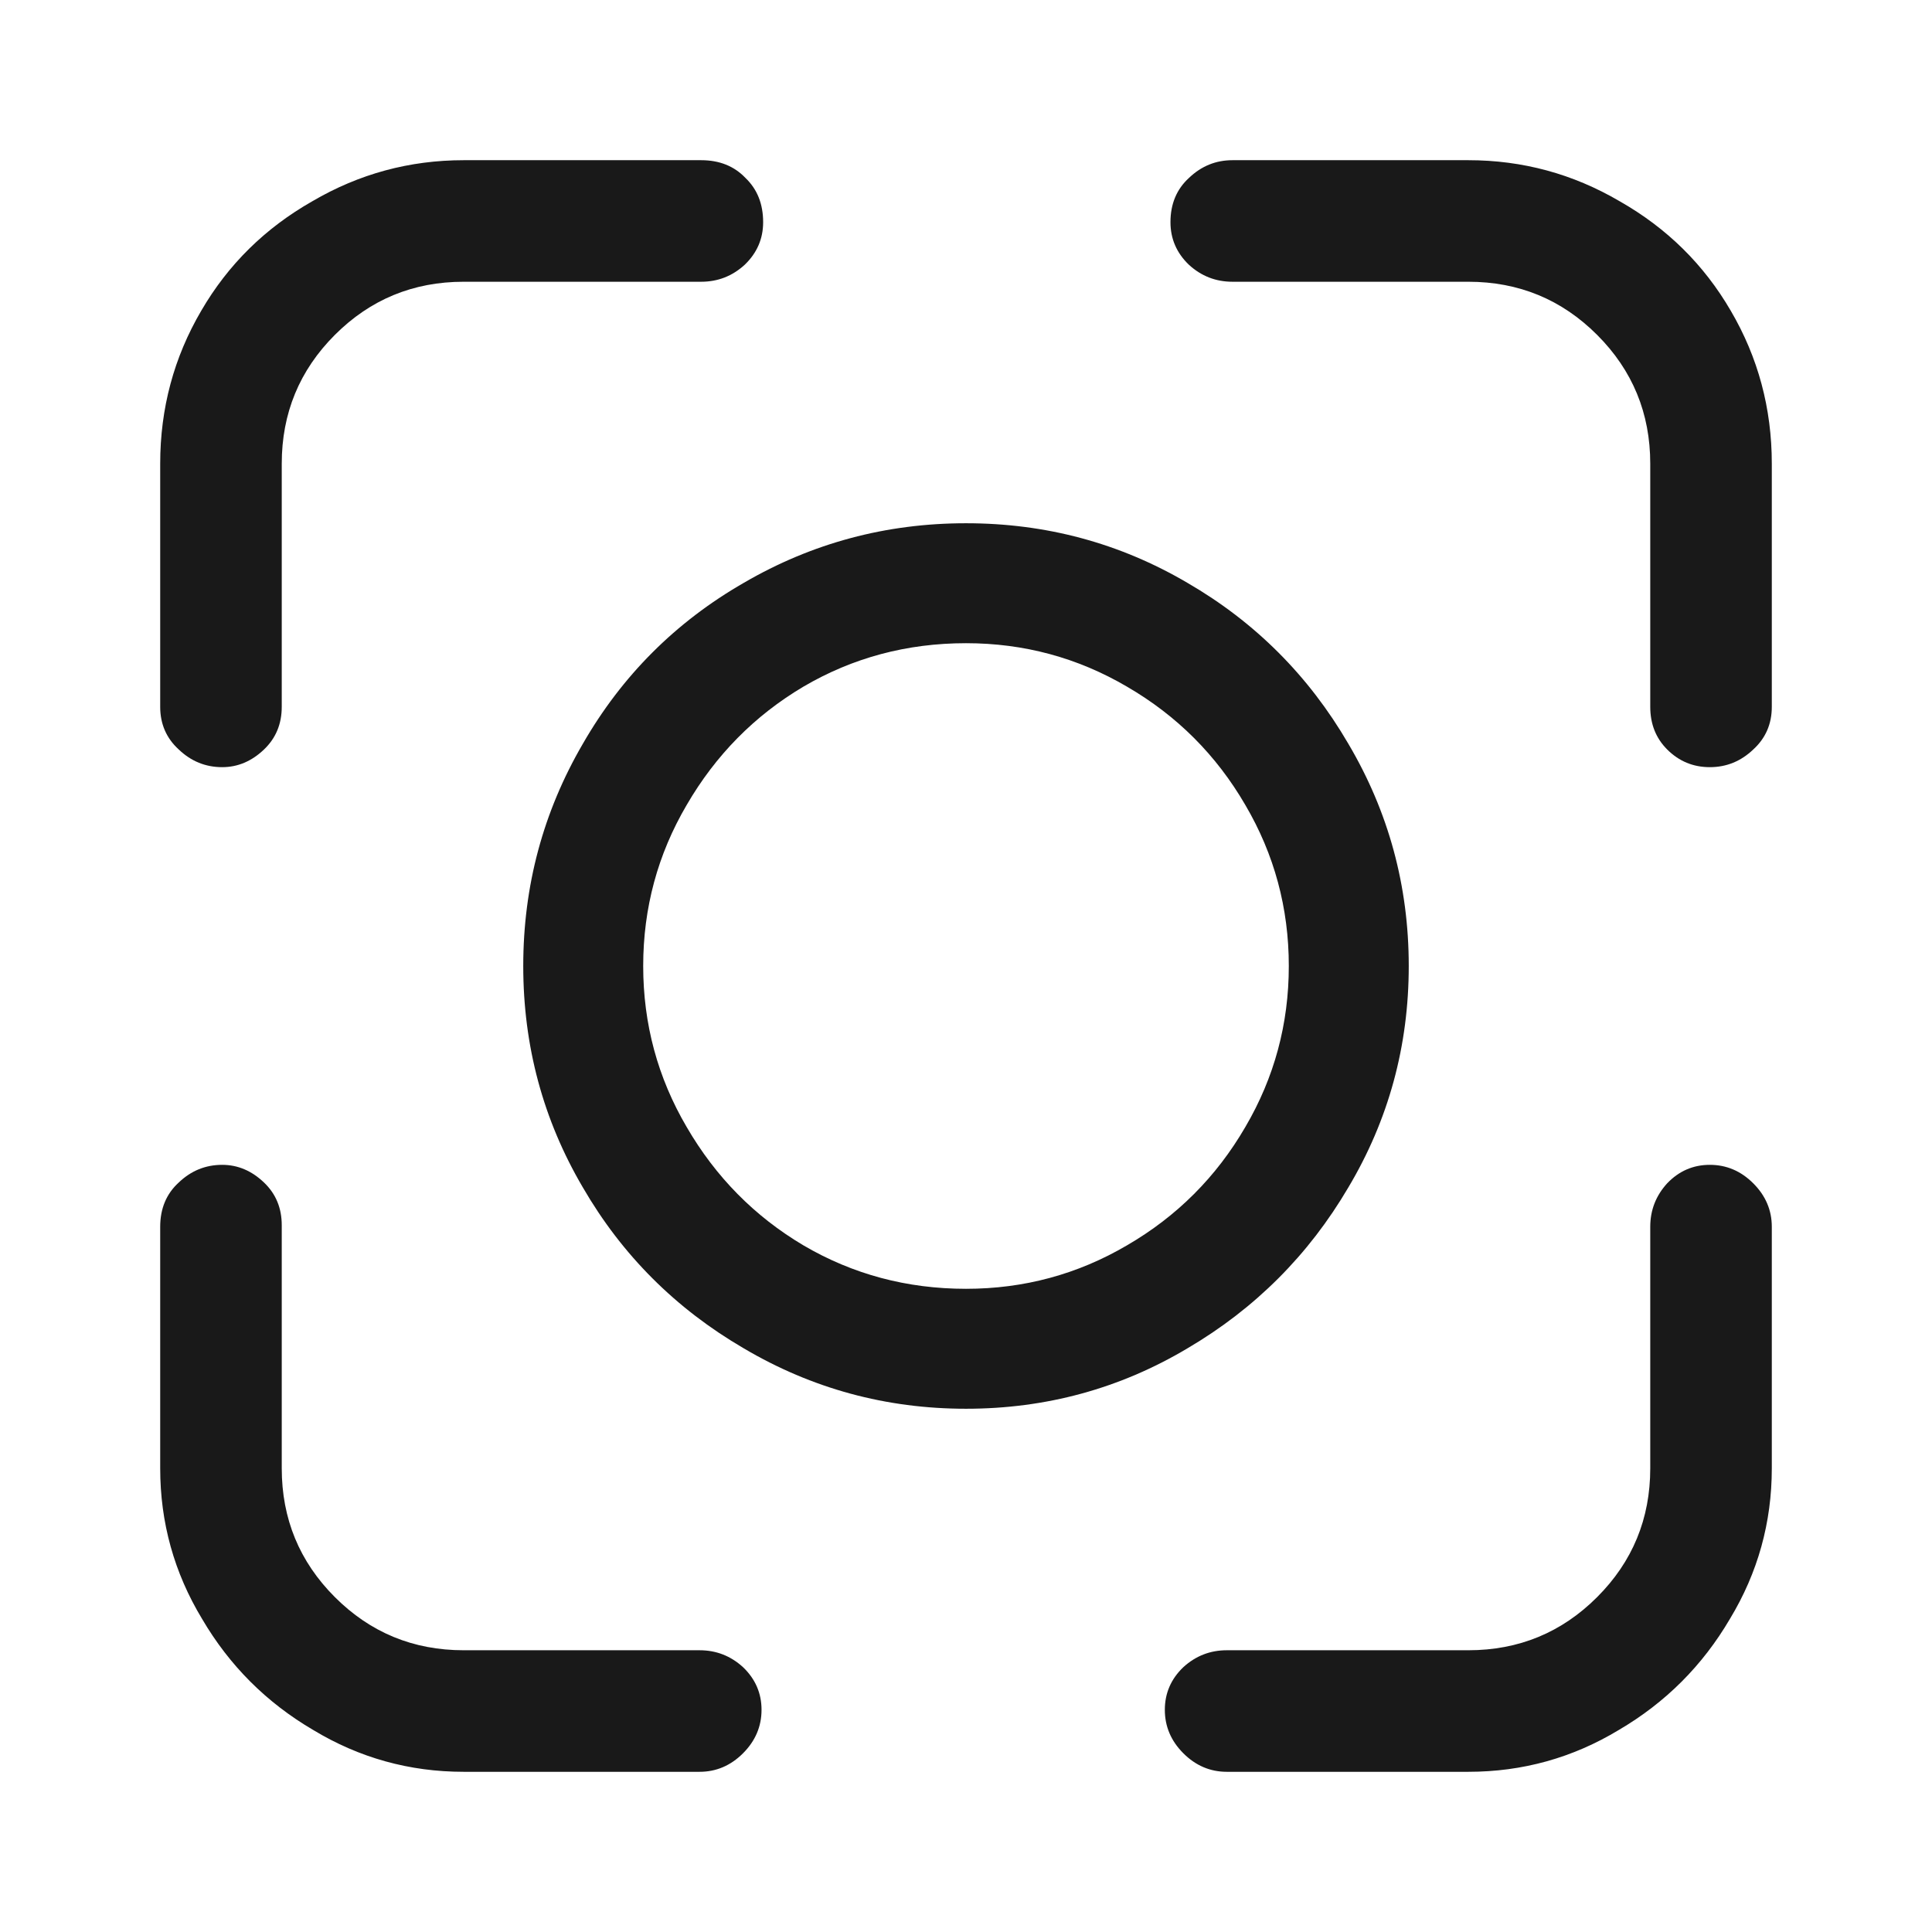 <?xml version="1.0" standalone="no"?>
<svg xmlns="http://www.w3.org/2000/svg" width="24" height="24"><rect width="24" height="24" opacity="0"></rect><g><path d="M2.76 9.53Q3.05 9.53 3.28 9.31Q3.5 9.1 3.5 8.78L3.5 5.76Q3.5 4.82 4.16 4.16Q4.82 3.5 5.76 3.5L8.71 3.5Q9.02 3.5 9.25 3.29Q9.48 3.07 9.48 2.76Q9.48 2.42 9.26 2.21Q9.05 1.99 8.71 1.99L5.76 1.99Q4.75 1.99 3.88 2.5Q3 3 2.5 3.86Q1.99 4.73 1.99 5.76L1.99 8.78Q1.99 9.1 2.22 9.31Q2.45 9.53 2.76 9.53ZM8.69 22.01Q9 22.01 9.23 21.78Q9.46 21.55 9.46 21.24Q9.46 20.93 9.23 20.71Q9 20.5 8.69 20.5L5.76 20.5Q4.82 20.5 4.16 19.84Q3.5 19.18 3.5 18.24L3.5 15.22Q3.5 14.9 3.28 14.69Q3.05 14.47 2.76 14.47Q2.45 14.47 2.22 14.69Q1.99 14.9 1.99 15.24L1.99 18.24Q1.99 19.25 2.51 20.11Q3.02 20.98 3.89 21.49Q4.75 22.01 5.76 22.01L8.69 22.01ZM18.24 22.01Q19.25 22.01 20.11 21.49Q20.98 20.98 21.49 20.11Q22.01 19.25 22.01 18.24L22.01 15.24Q22.01 14.93 21.78 14.7Q21.55 14.47 21.24 14.47Q20.93 14.47 20.71 14.7Q20.5 14.93 20.5 15.24L20.5 18.24Q20.5 19.18 19.84 19.84Q19.18 20.5 18.24 20.5L15.24 20.5Q14.93 20.5 14.7 20.71Q14.47 20.93 14.47 21.24Q14.47 21.55 14.7 21.78Q14.93 22.01 15.24 22.01L18.24 22.01ZM21.24 9.53Q21.55 9.53 21.78 9.31Q22.01 9.1 22.01 8.78L22.01 5.76Q22.01 4.73 21.5 3.86Q21 3 20.12 2.5Q19.25 1.99 18.24 1.99L15.31 1.99Q15 1.99 14.77 2.21Q14.54 2.42 14.54 2.76Q14.54 3.07 14.77 3.29Q15 3.5 15.31 3.5L18.24 3.5Q19.18 3.5 19.84 4.16Q20.5 4.82 20.5 5.76L20.5 8.78Q20.5 9.1 20.71 9.31Q20.93 9.53 21.24 9.53Z" fill="rgba(0,0,0,0.902)"></path><path d="M12 17.5Q13.49 17.5 14.75 16.75Q16.01 16.01 16.75 14.75Q17.5 13.49 17.5 12Q17.5 10.51 16.75 9.24Q16.01 7.97 14.75 7.24Q13.49 6.5 12 6.5Q10.51 6.5 9.24 7.24Q7.97 7.97 7.24 9.24Q6.5 10.51 6.5 12Q6.5 13.49 7.24 14.75Q7.97 16.01 9.24 16.75Q10.51 17.5 12 17.5ZM12 7.99Q13.08 7.99 14 8.53Q14.93 9.07 15.47 10Q16.01 10.92 16.01 12Q16.01 13.08 15.47 14Q14.93 14.93 14 15.47Q13.08 16.01 12 16.01Q10.9 16.01 9.98 15.47Q9.07 14.93 8.53 14Q7.99 13.08 7.99 12Q7.99 10.92 8.53 10Q9.07 9.07 9.98 8.53Q10.9 7.99 12 7.99Z" fill="rgba(0,0,0,0.902)"></path></g></svg>
